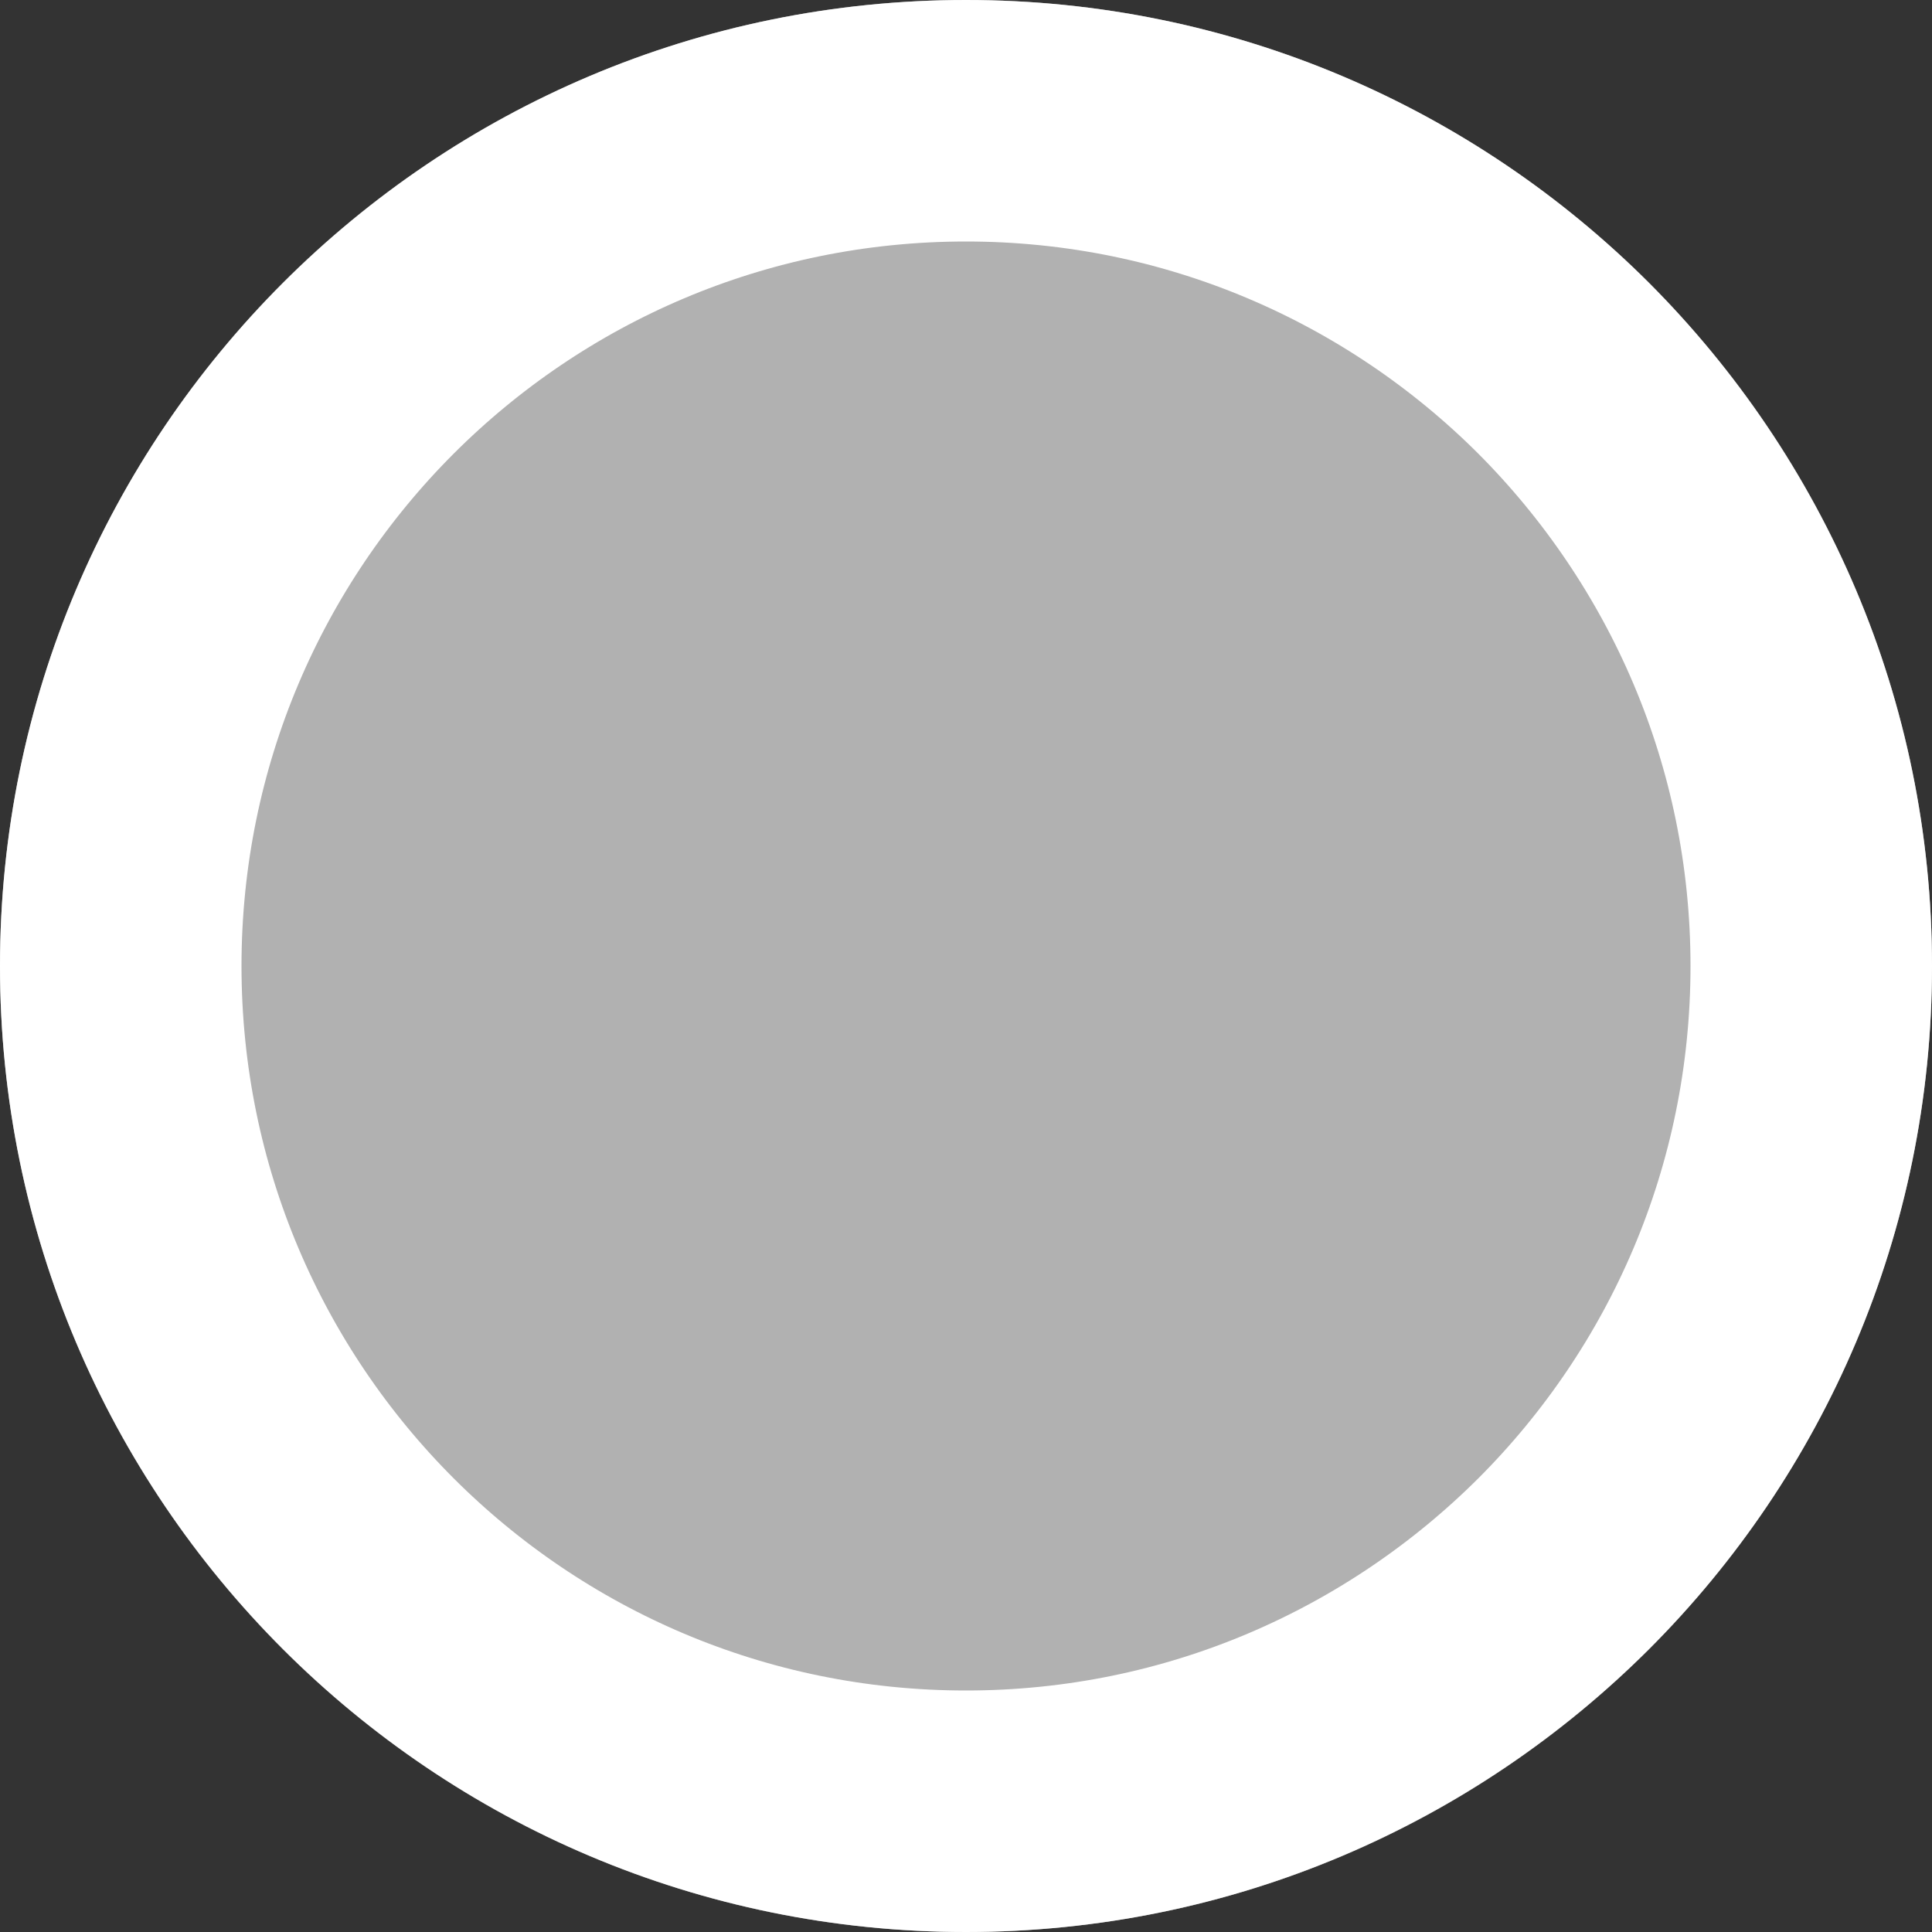 <?xml version="1.0" encoding="UTF-8" standalone="no"?>
<svg
   width="8"
   height="8"
   viewBox="0 0 8 8"
   version="1.1"
   id="svg16"
   sodipodi:docname="led_white.svg"
   inkscape:version="1.1 (c68e22c387, 2021-05-23)"
   xmlns:inkscape="http://www.inkscape.org/namespaces/inkscape"
   xmlns:sodipodi="http://sodipodi.sourceforge.net/DTD/sodipodi-0.dtd"
   xmlns="http://www.w3.org/2000/svg"
   xmlns:svg="http://www.w3.org/2000/svg">
  <rect x="0" y="0" width="8" height="8" fill="#333333" stroke="none"/>
  <defs
     id="defs20" />
  <sodipodi:namedview
     id="namedview18"
     pagecolor="#ffffff"
     bordercolor="#666666"
     borderopacity="1.0"
     inkscape:pageshadow="2"
     inkscape:pageopacity="0.0"
     inkscape:pagecheckerboard="0"
     showgrid="false"
     inkscape:zoom="97"
     inkscape:cx="3.9948454"
     inkscape:cy="4"
     inkscape:window-width="1920"
     inkscape:window-height="1043"
     inkscape:window-x="0"
     inkscape:window-y="0"
     inkscape:window-maximized="1"
     inkscape:current-layer="svg16" />
  <g
     fill="none"
     fill-rule="evenodd"
     id="g14">
    <g
       id="g12">
      <g
         id="g10">
        <g
           id="g8">
          <g
             id="g6">
            <path
               fill="#B1B1B1"
               d="M4 8C1.79 8 0 6.21 0 4c0-2.209 1.79-4 4-4 2.209 0 4 1.791 4 4 0 2.21-1.791 4-4 4z"
               transform="translate(-32, -446) translate(0, 200) translate(0, 210) translate(32, 36)"
               id="path2" />
            <path
               stroke="#FFF"
               d="M4 .5c.966 0 1.841.392 2.475 1.025C7.108 2.16 7.5 3.034 7.5 4c0 .967-.392 1.842-1.025 2.475C5.84 7.108 4.966 7.5 4 7.5c-.967 0-1.842-.392-2.475-1.025C.892 5.842.5 4.967.5 4c0-.966.392-1.842 1.025-2.475C2.158.892 3.033.5 4 .5z"
               transform="translate(-32, -446) translate(0, 200) translate(0, 210) translate(32, 36)"
               id="path4" />
          </g>
        </g>
      </g>
    </g>
  </g>
</svg>
